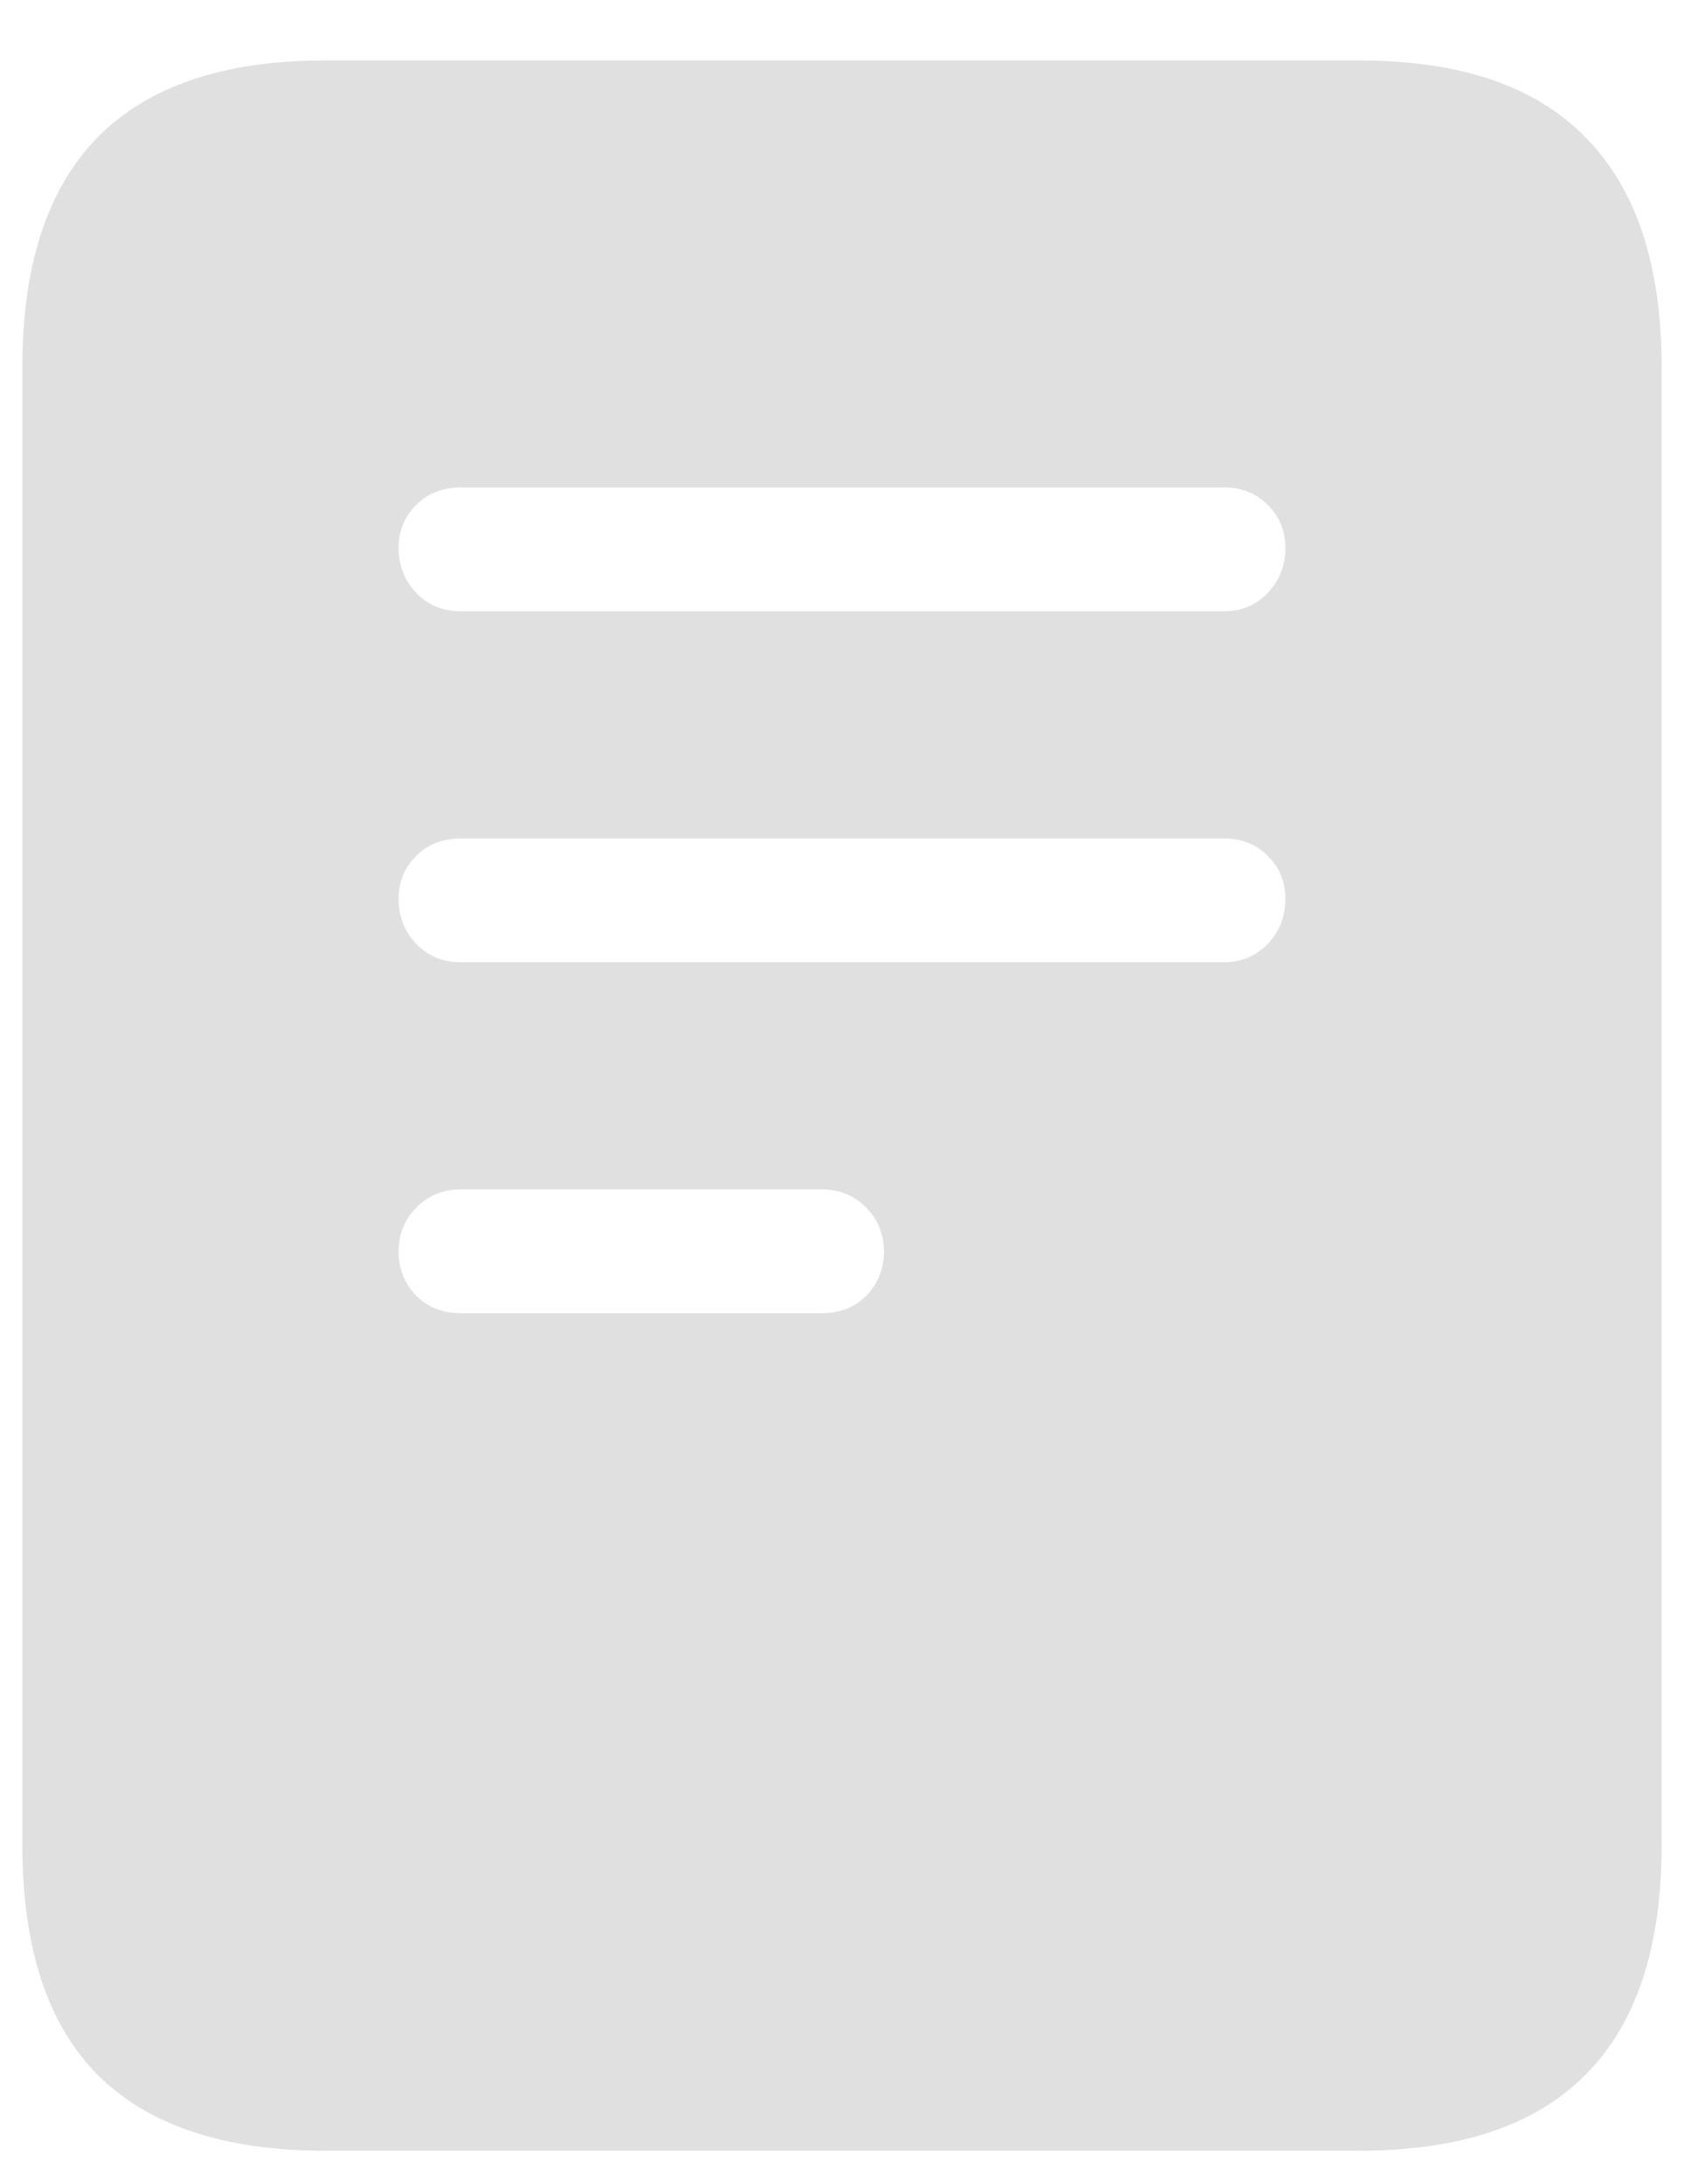 <svg width="27" height="35" viewBox="0 0 27 35" fill="none" xmlns="http://www.w3.org/2000/svg">
<path d="M7.391 9.797H19.625C19.906 9.797 20.141 9.698 20.328 9.5C20.516 9.302 20.609 9.062 20.609 8.781C20.609 8.51 20.516 8.281 20.328 8.094C20.141 7.906 19.906 7.812 19.625 7.812H7.391C7.099 7.812 6.859 7.906 6.672 8.094C6.484 8.281 6.391 8.51 6.391 8.781C6.391 9.062 6.484 9.302 6.672 9.5C6.859 9.698 7.099 9.797 7.391 9.797ZM7.391 15.422H19.625C19.906 15.422 20.141 15.323 20.328 15.125C20.516 14.927 20.609 14.688 20.609 14.406C20.609 14.135 20.516 13.906 20.328 13.719C20.141 13.531 19.906 13.438 19.625 13.438H7.391C7.099 13.438 6.859 13.531 6.672 13.719C6.484 13.906 6.391 14.135 6.391 14.406C6.391 14.688 6.484 14.927 6.672 15.125C6.859 15.323 7.099 15.422 7.391 15.422ZM7.391 21.047H13.172C13.463 21.047 13.703 20.953 13.891 20.766C14.078 20.568 14.172 20.333 14.172 20.062C14.172 19.781 14.078 19.547 13.891 19.359C13.703 19.162 13.463 19.062 13.172 19.062H7.391C7.099 19.062 6.859 19.162 6.672 19.359C6.484 19.547 6.391 19.781 6.391 20.062C6.391 20.333 6.484 20.568 6.672 20.766C6.859 20.953 7.099 21.047 7.391 21.047ZM0.359 29.578V5.875C0.359 4.25 0.76 3.026 1.562 2.203C2.375 1.38 3.589 0.969 5.203 0.969H21.797C23.412 0.969 24.62 1.38 25.422 2.203C26.234 3.026 26.641 4.25 26.641 5.875V29.578C26.641 31.213 26.234 32.438 25.422 33.25C24.62 34.062 23.412 34.469 21.797 34.469H5.203C3.589 34.469 2.375 34.062 1.562 33.25C0.76 32.438 0.359 31.213 0.359 29.578Z" fill="#E0E0E0"/>
</svg>
